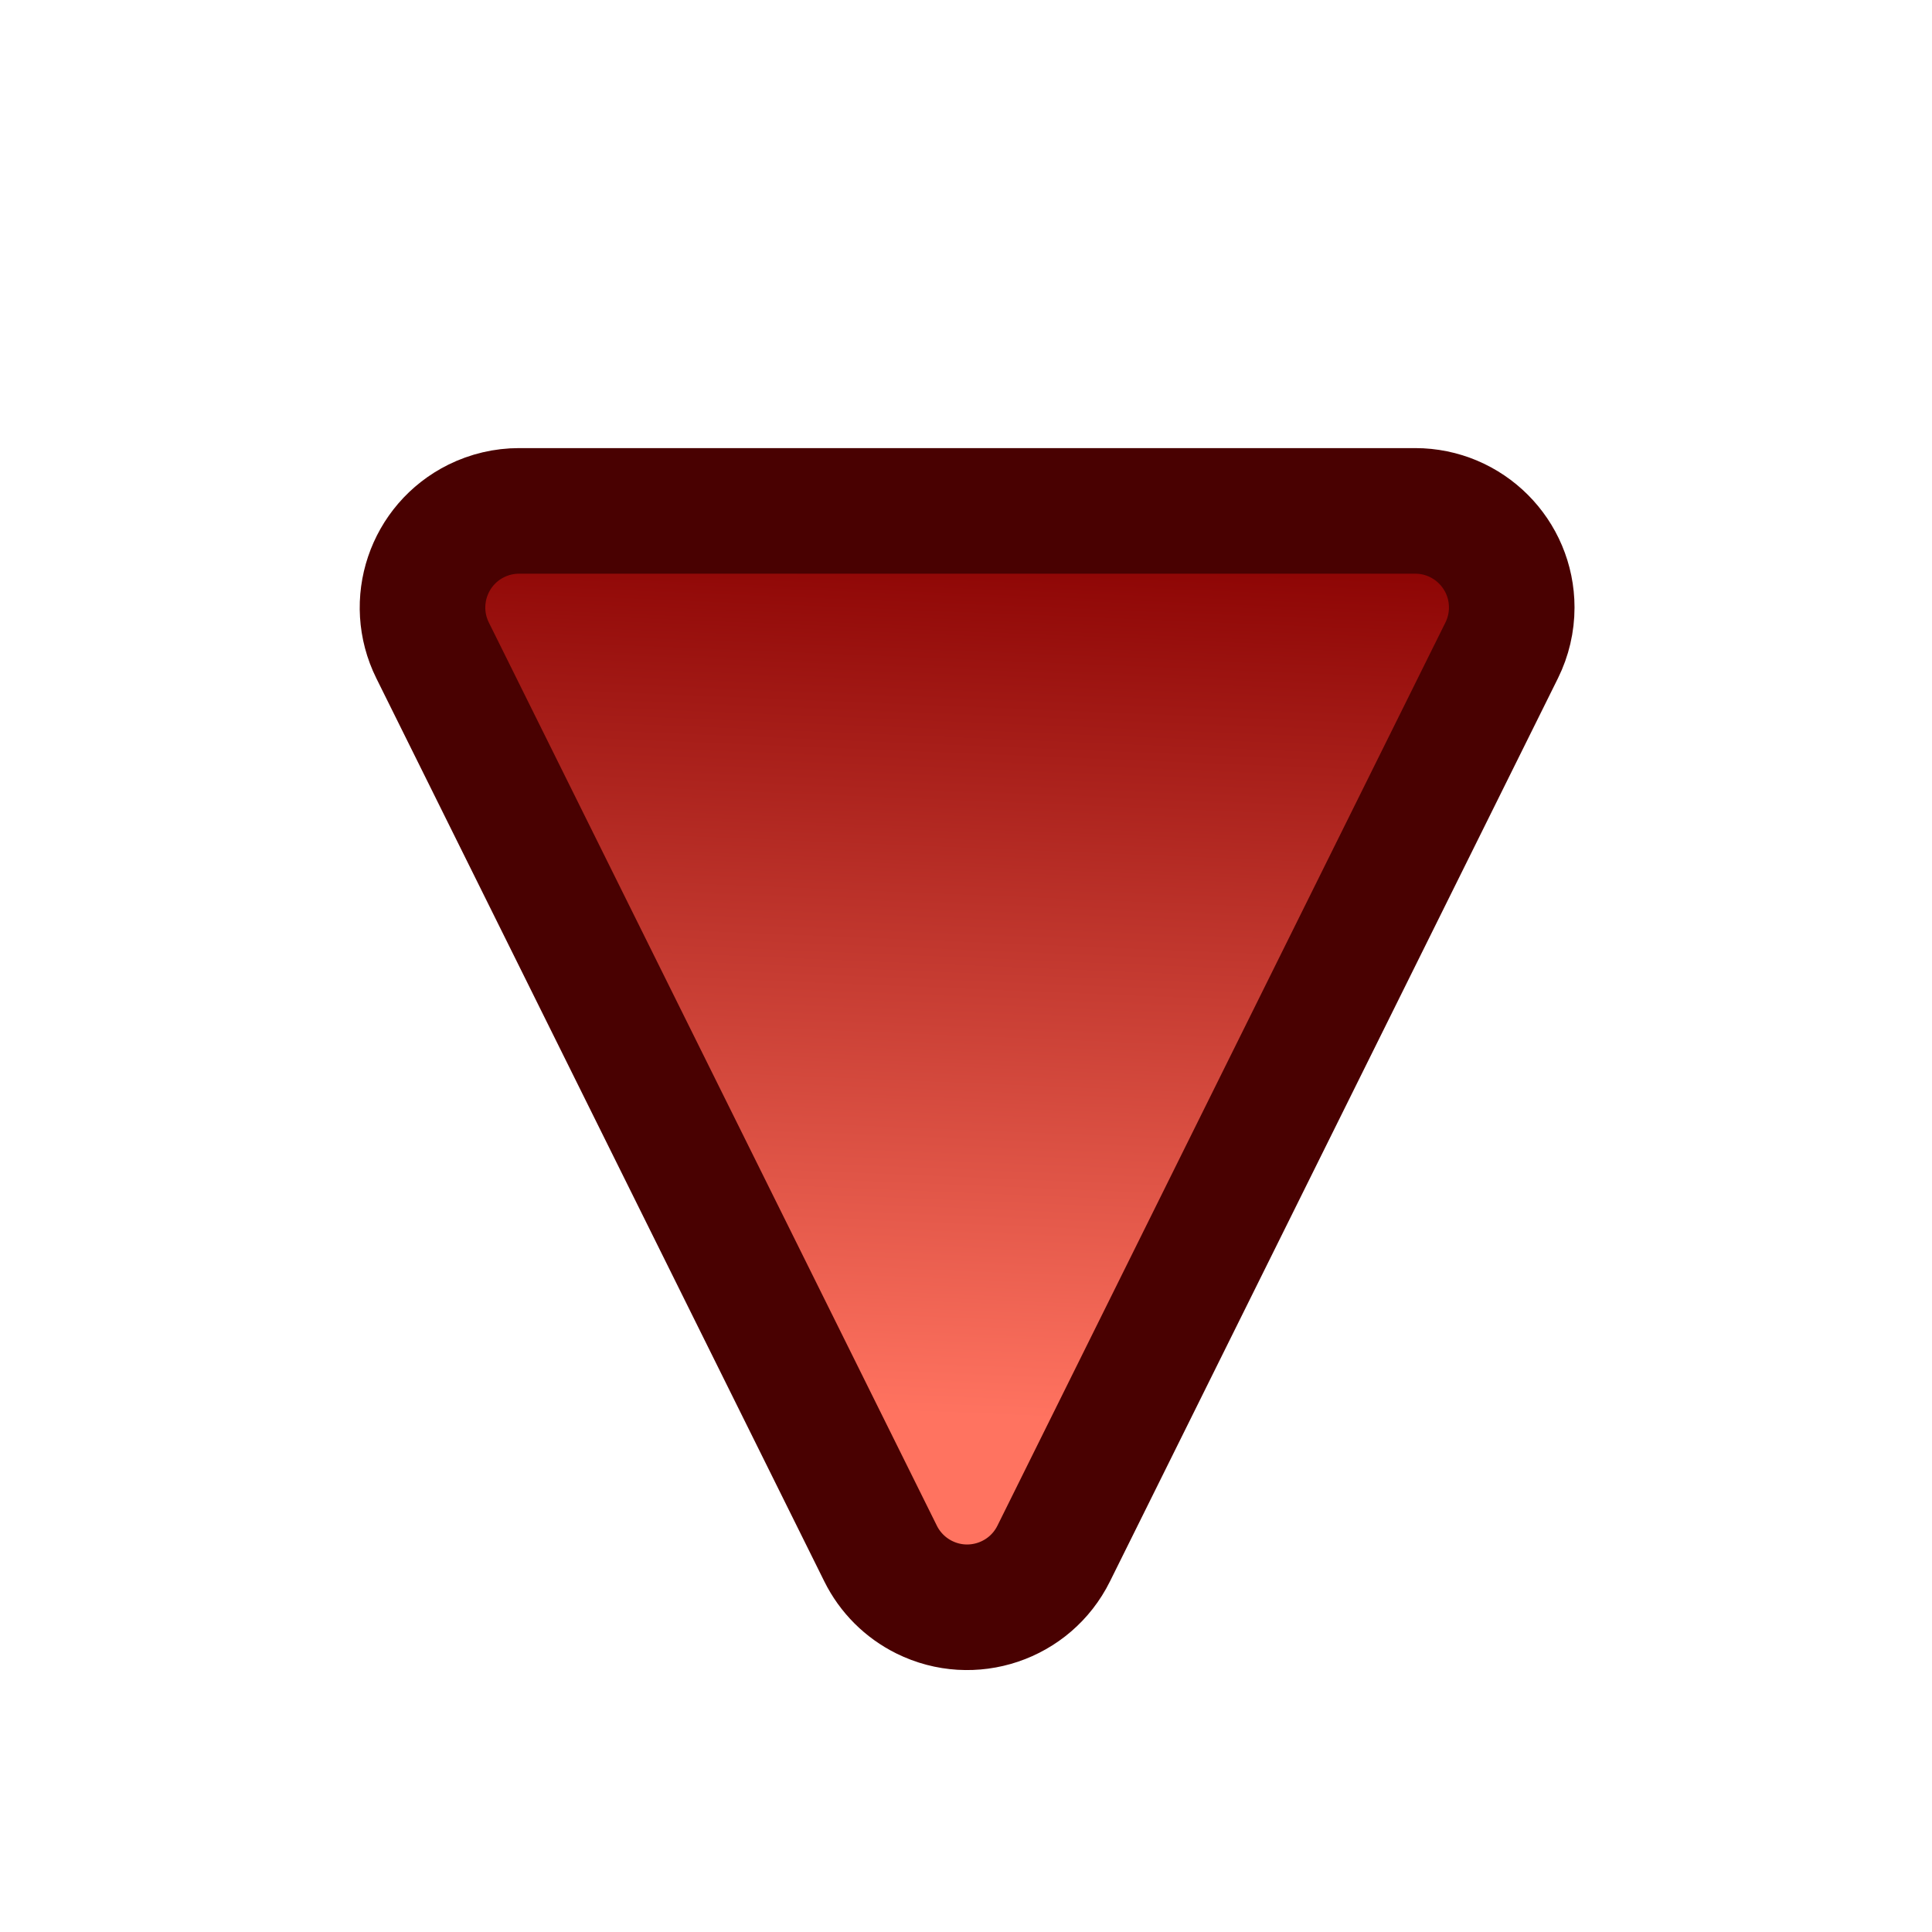 <?xml version="1.0" encoding="UTF-8"?>
<svg width="200px" height="200px" viewBox="0 0 200 200" version="1.1" xmlns="http://www.w3.org/2000/svg" xmlns:xlink="http://www.w3.org/1999/xlink">
    <title>site/dragonHoard</title>
    <defs>
        <linearGradient x1="50%" y1="81.831%" x2="53.353%" y2="0%" id="linearGradient-1">
            <stop stop-color="#FF7360" offset="0%"></stop>
            <stop stop-color="#880000" offset="100%"></stop>
        </linearGradient>
    </defs>
    <g id="site/dragonHoard" stroke="none" stroke-width="1" fill="none" fill-rule="evenodd">
        <path d="M53.74,52.887 L146.494,52.887 C152.017,52.887 156.494,57.364 156.494,62.887 C156.494,64.428 156.138,65.949 155.453,67.33 L109.076,160.826 C106.621,165.774 100.621,167.795 95.674,165.341 C93.716,164.37 92.13,162.784 91.159,160.826 L44.782,67.33 C42.328,62.383 44.349,56.382 49.296,53.928 C50.678,53.243 52.198,52.887 53.74,52.887 Z" id="Path-6" stroke="#490101" stroke-width="13" fill="url(#linearGradient-1)"></path>
    </g>
</svg>